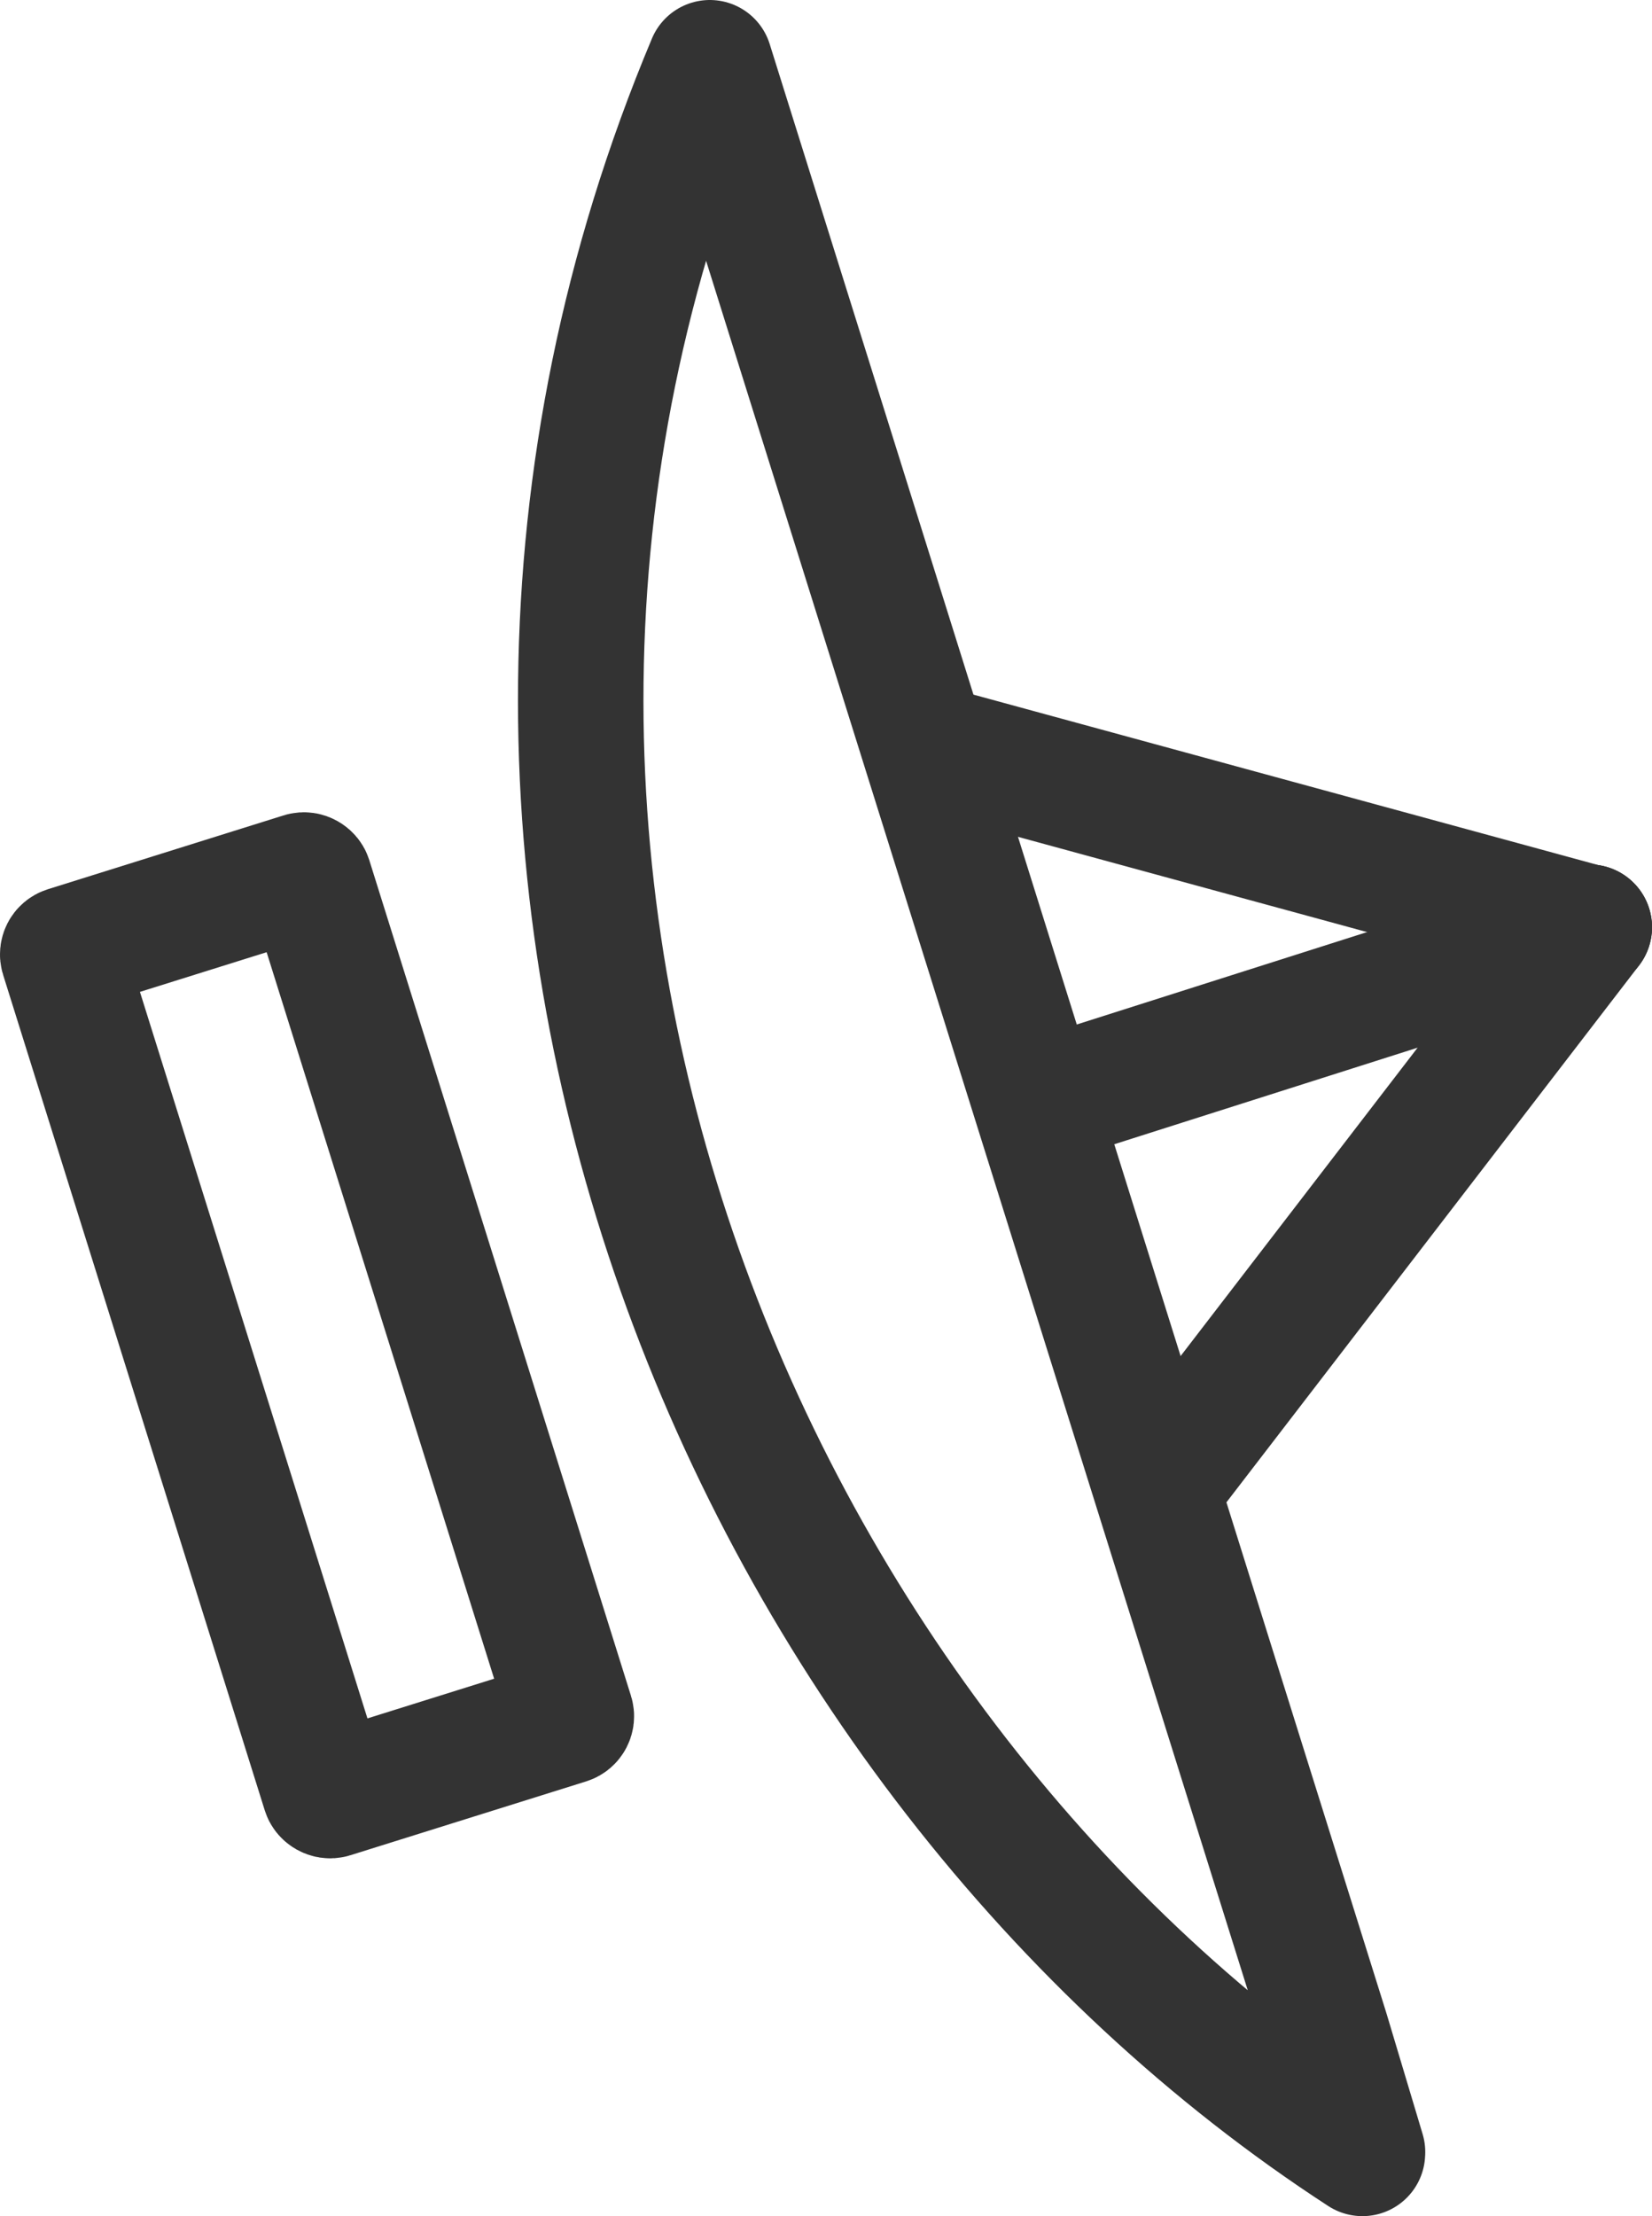 <svg xmlns="http://www.w3.org/2000/svg" viewBox="0 0 552.99 741.72"><defs><style>.cls-1,.cls-2{fill:none;stroke:#333;stroke-linecap:round;stroke-width:42px;}.cls-1{stroke-linejoin:round;}</style></defs><title>Recurso 17</title><g id="Capa_2" data-name="Capa 2"><g id="Capa_1-2" data-name="Capa 1"><g id="g5863"><path id="path3347" class="cls-1" d="M433.09,703.76q11.25,8.46,23,16.51L444,679.91m-.15-.48L237.6,21c-115.77,275.82,16,568.18,218.46,699.72"/><rect id="rect4157" class="cls-2" x="62.92" y="298.5" width="86.44" height="296.8" rx="1.84" transform="translate(-128.73 52.16) rotate(-17.39)"/><path id="path4200" class="cls-2" d="M532,310.32,347,369.2"/><path id="path4207" class="cls-2" d="M531.71,310.4,309.64,249.83m222.29,60.5-52.41-3.73"/><path id="path4209" class="cls-2" d="M532,310.34l-144.51,188"/></g></g></g></svg>
